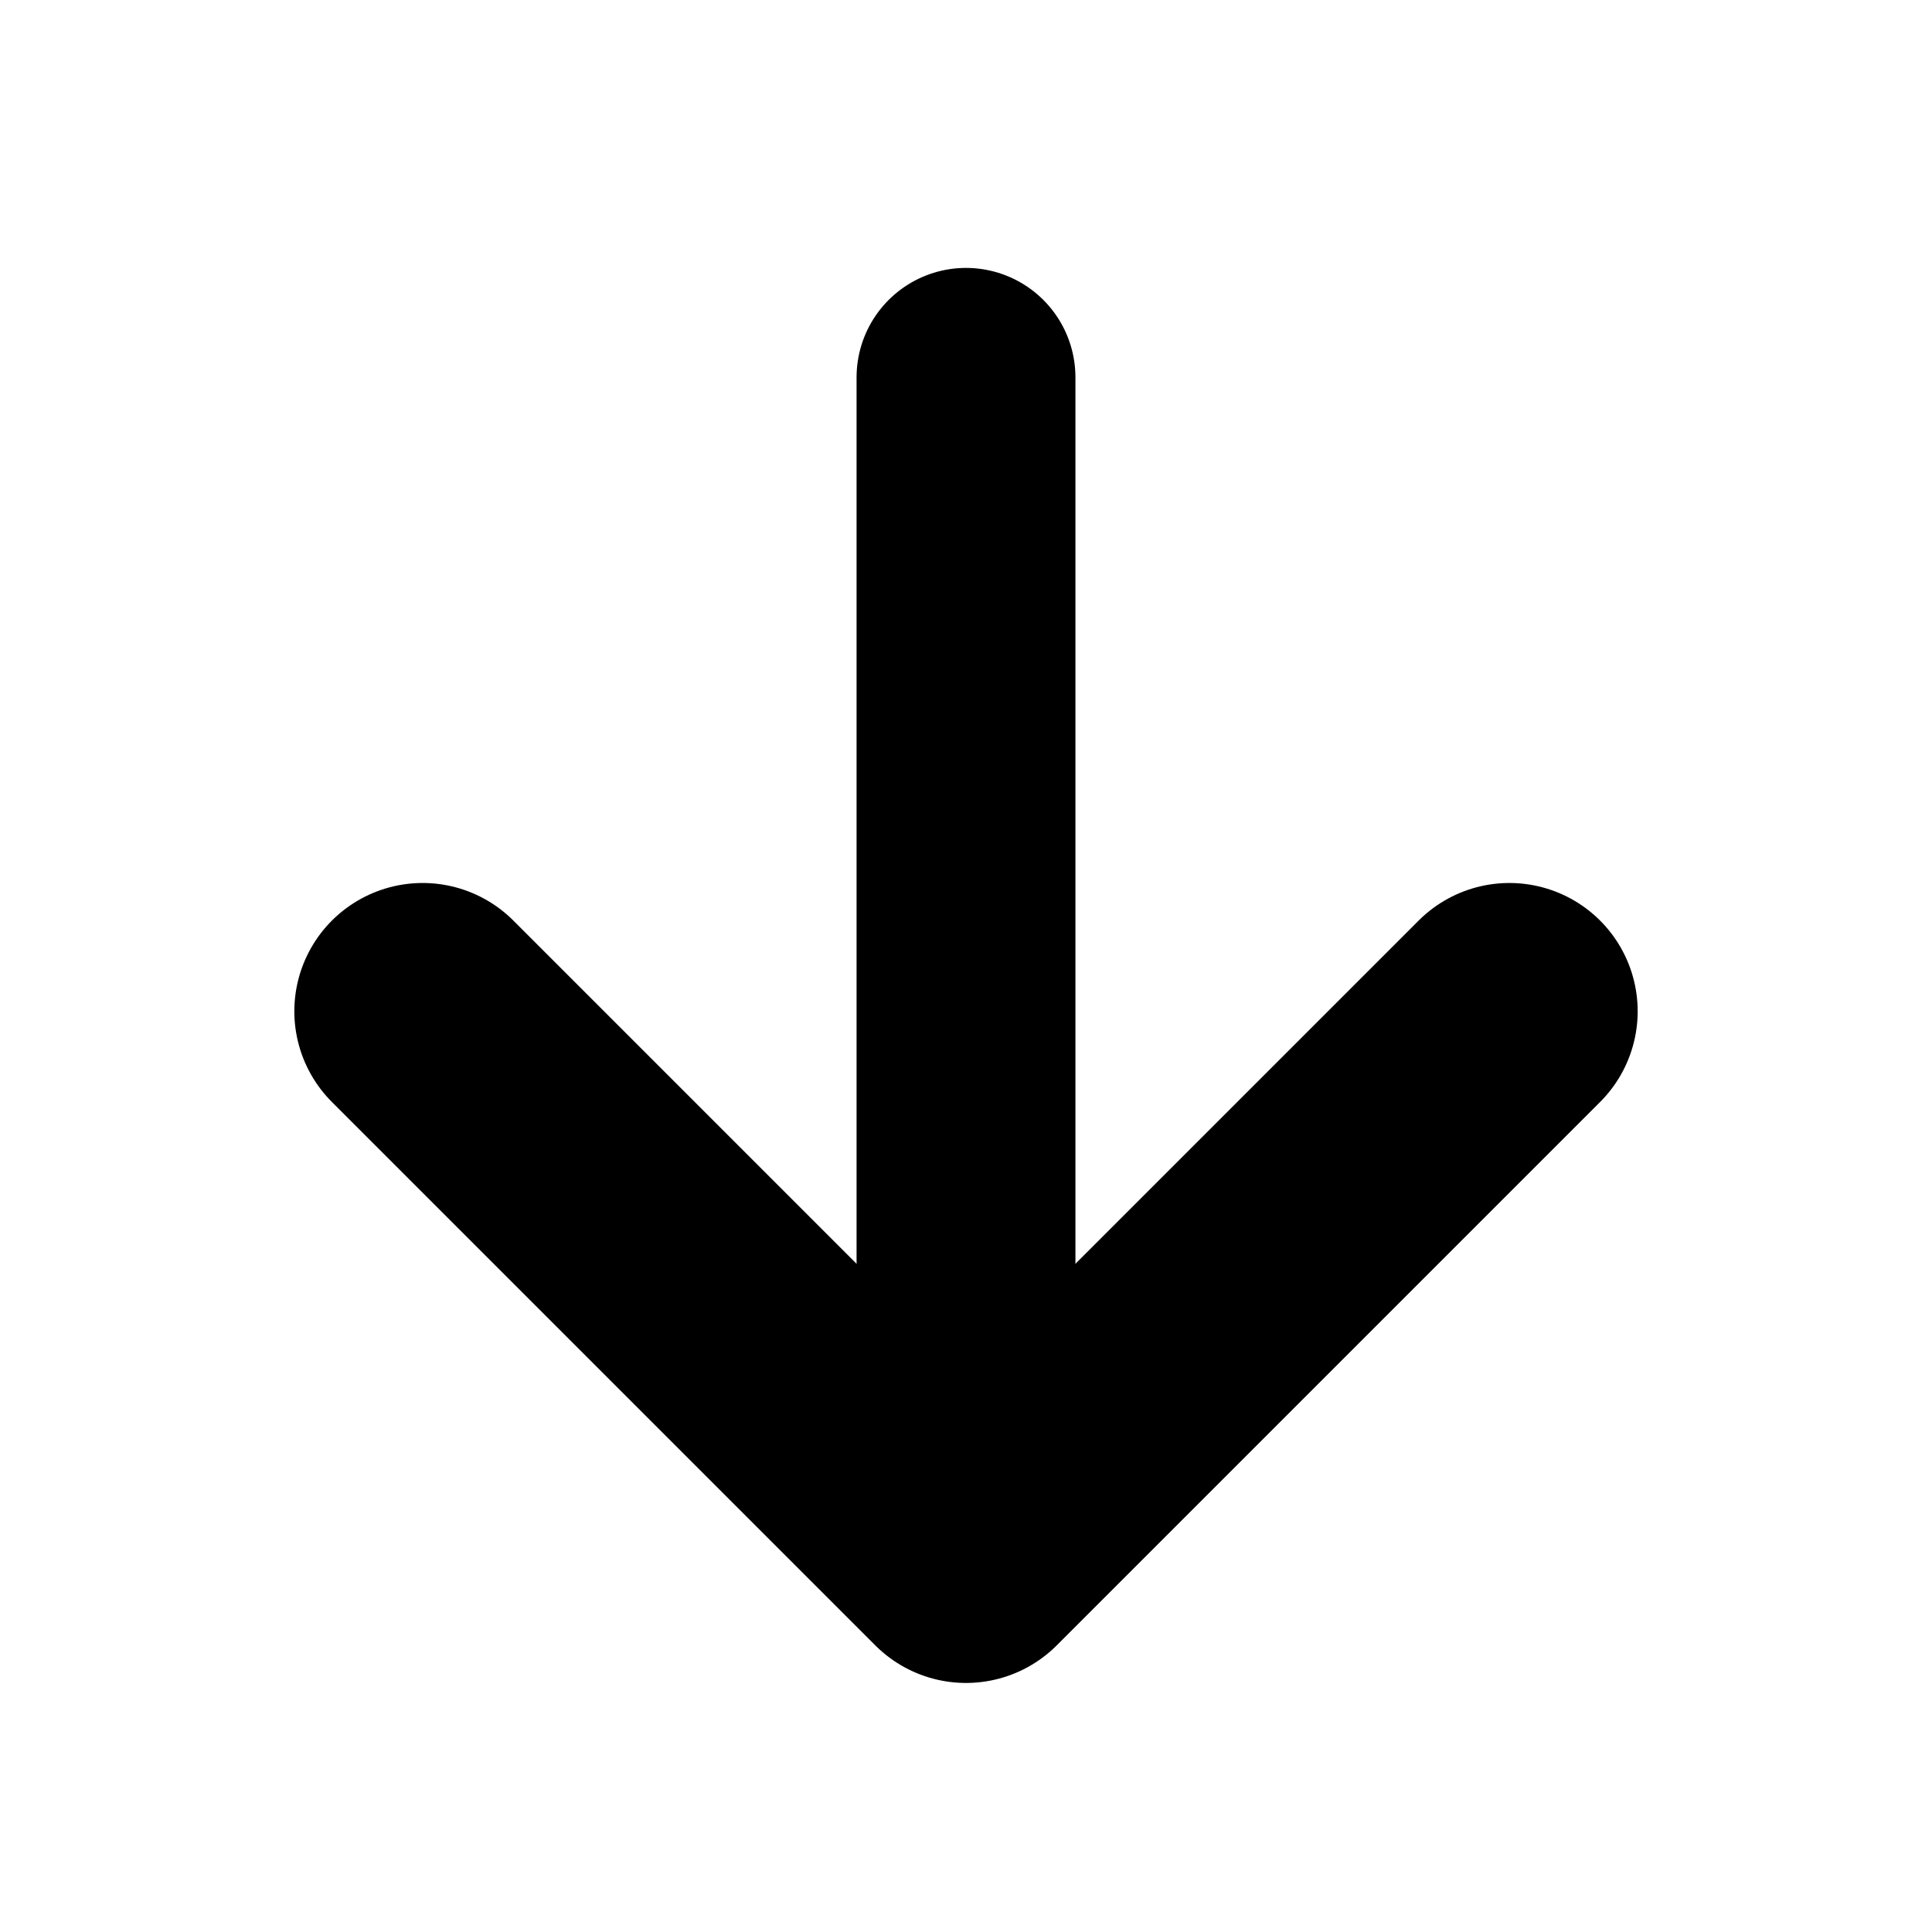 <svg xmlns='http://www.w3.org/2000/svg' width='512' height='512' viewBox='0 0 512 512'><title>ionicons-v5-a</title><polyline points='112 268 256 412 400 268' style='fill:none;stroke:#000;stroke-linecap:round;stroke-linejoin:round;stroke-width:68px'/><line x1='256' y1='392' x2='256' y2='100' style='fill:none;stroke:#000;stroke-linecap:round;stroke-linejoin:round;stroke-width:58px'/></svg>